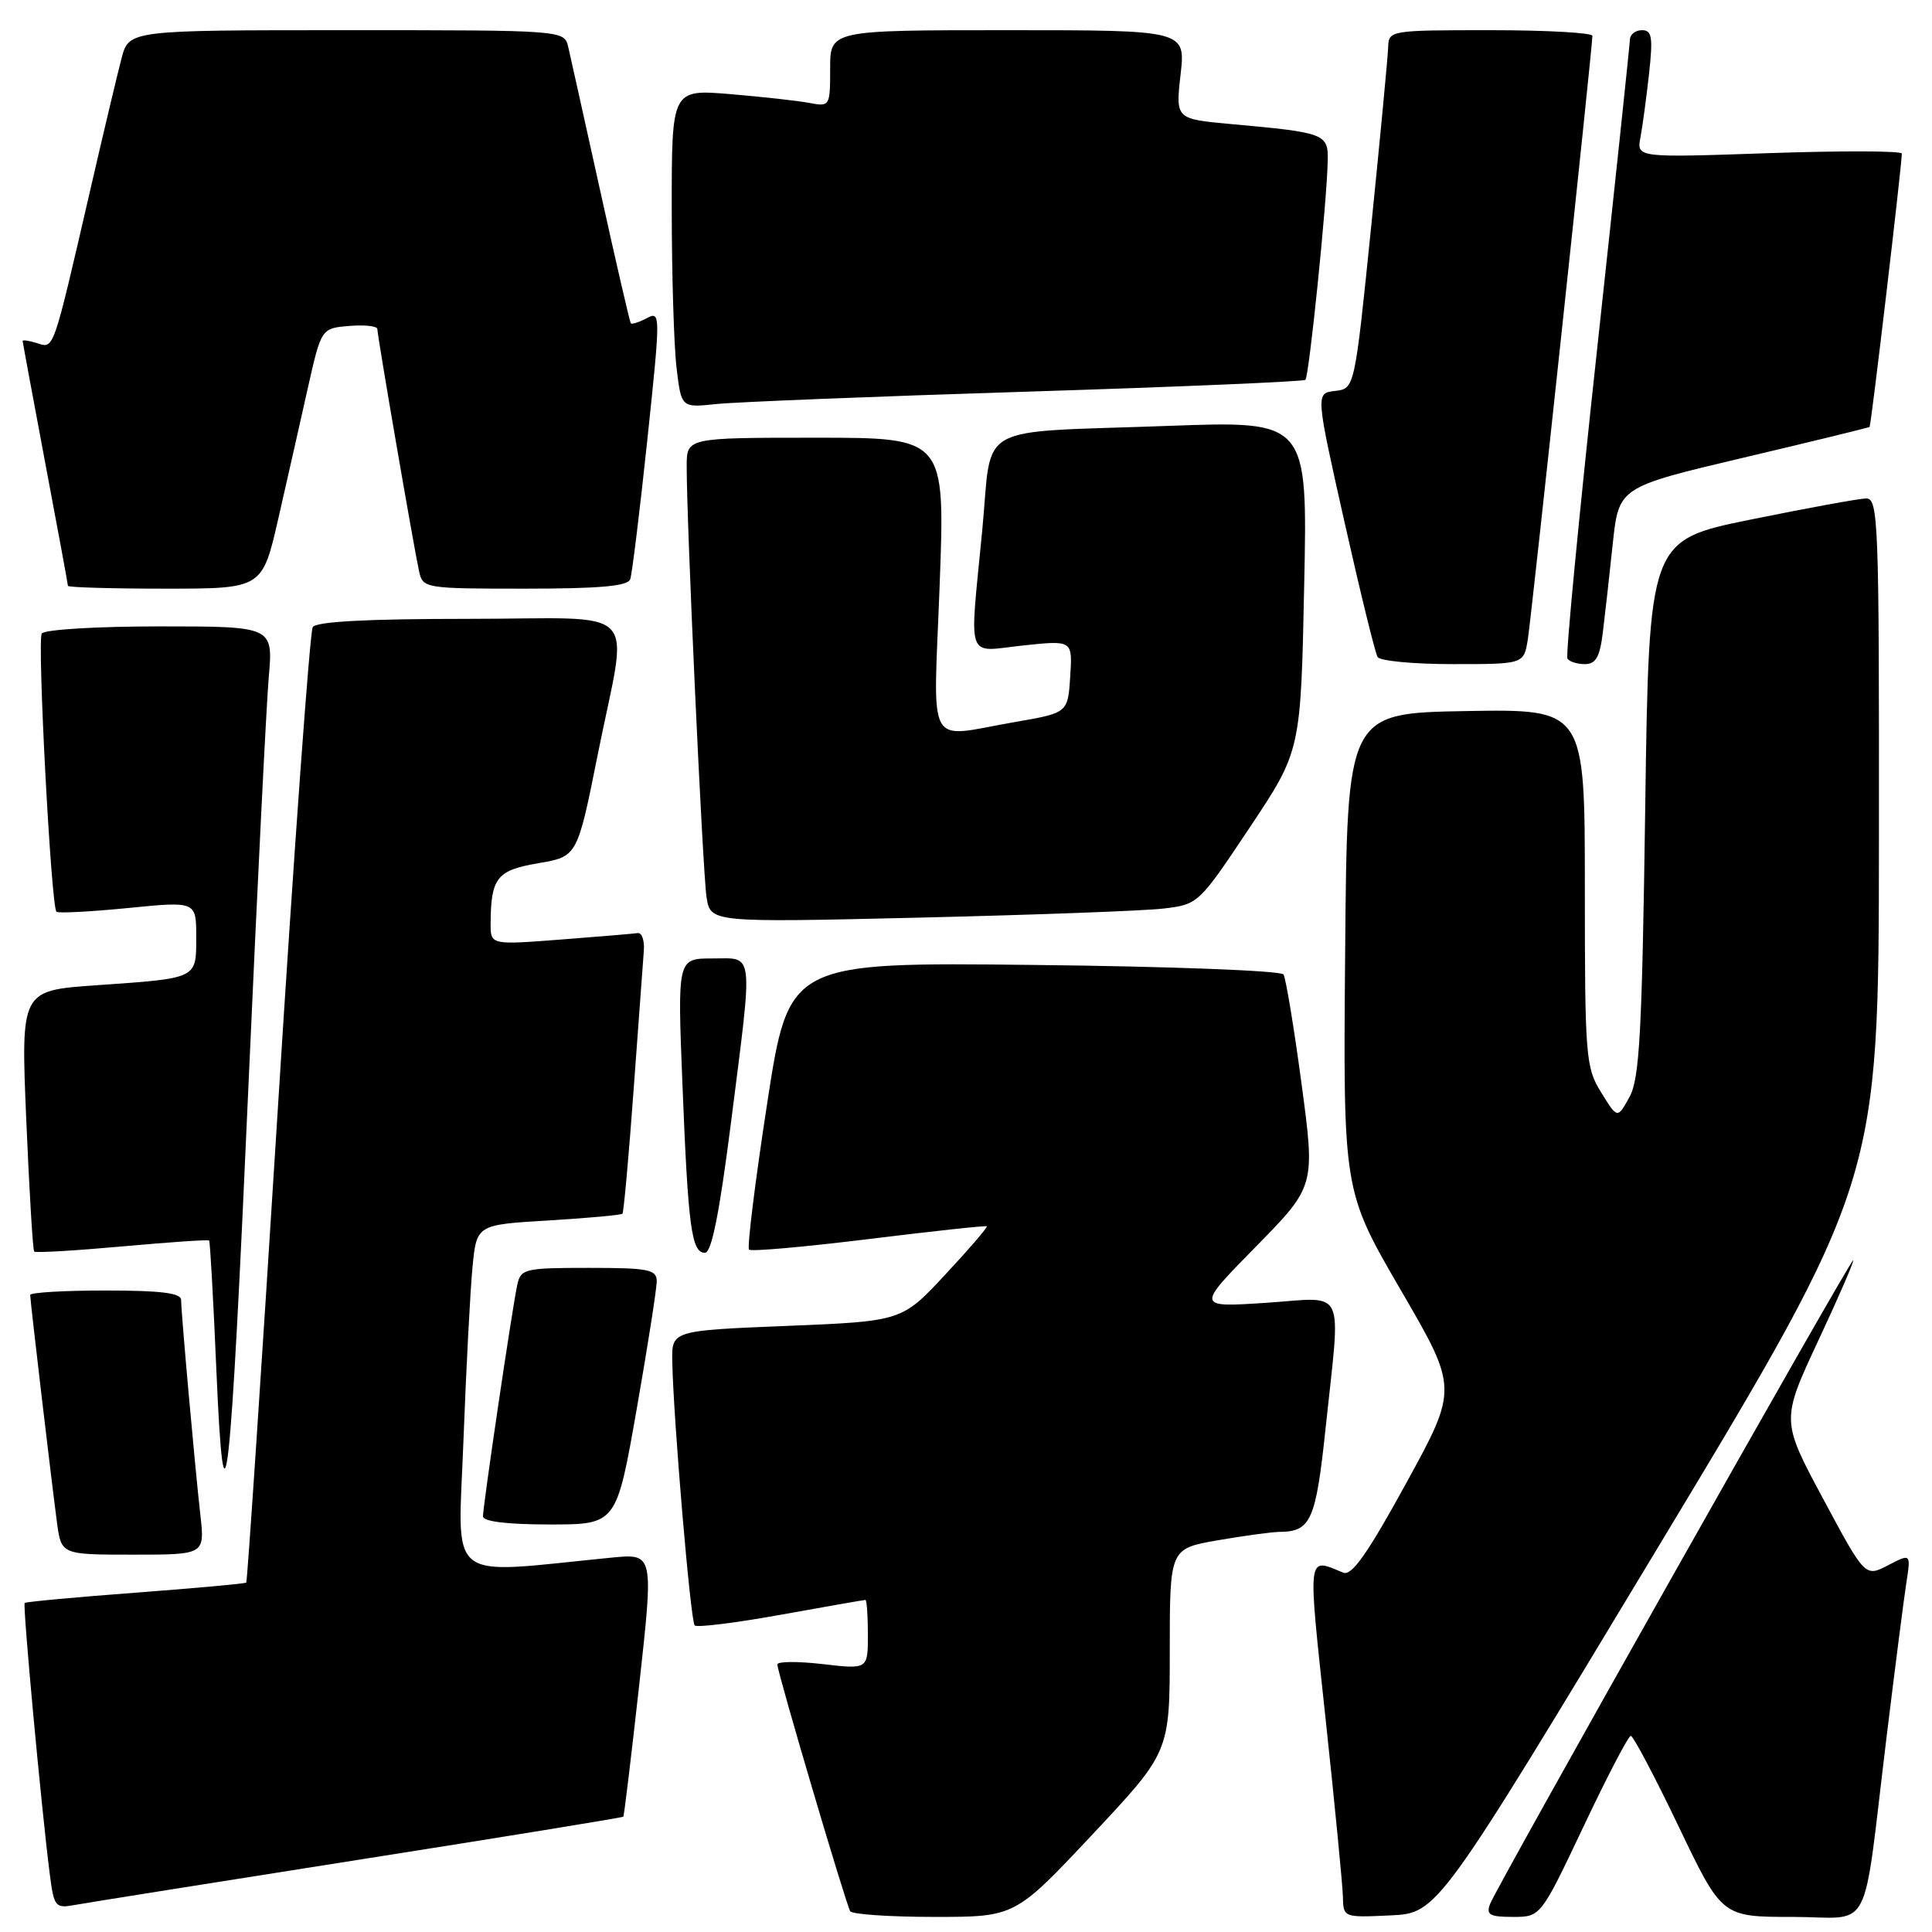 <?xml version="1.0" encoding="UTF-8" standalone="no"?>
<!DOCTYPE svg PUBLIC "-//W3C//DTD SVG 1.1//EN" "http://www.w3.org/Graphics/SVG/1.1/DTD/svg11.dtd" >
<svg xmlns="http://www.w3.org/2000/svg" xmlns:xlink="http://www.w3.org/1999/xlink" version="1.1" viewBox="0 0 256 256">
 <g >
 <path fill="currentColor"
d=" M 144.75 243.08 C 155.00 232.15 155.00 232.15 155.00 218.68 C 155.00 205.21 155.00 205.21 161.33 204.10 C 164.81 203.50 168.53 202.99 169.58 202.98 C 173.69 202.95 174.36 201.45 175.64 189.32 C 177.67 170.08 178.54 171.92 167.75 172.63 C 158.50 173.24 158.50 173.24 166.39 165.21 C 174.28 157.17 174.28 157.17 172.46 143.60 C 171.46 136.14 170.38 129.62 170.07 129.12 C 169.75 128.62 154.98 128.05 137.01 127.86 C 104.52 127.50 104.52 127.50 101.64 146.30 C 100.05 156.63 98.98 165.31 99.25 165.58 C 99.52 165.86 106.67 165.22 115.12 164.18 C 123.58 163.14 130.62 162.37 130.76 162.49 C 130.91 162.60 128.43 165.48 125.26 168.88 C 119.50 175.07 119.50 175.07 104.25 175.69 C 89.00 176.31 89.00 176.31 89.08 180.41 C 89.23 188.08 91.50 214.83 92.05 215.38 C 92.34 215.68 97.48 215.04 103.46 213.96 C 109.45 212.88 114.49 212.00 114.67 212.00 C 114.85 212.00 115.00 214.07 115.00 216.60 C 115.00 221.20 115.00 221.20 109.00 220.50 C 105.70 220.12 103.00 220.14 103.00 220.55 C 103.00 221.56 112.08 252.31 112.66 253.25 C 112.91 253.66 117.93 254.00 123.81 254.00 C 134.50 254.00 134.50 254.00 144.75 243.08 Z  M 219.71 205.00 C 248.94 156.50 248.94 156.50 248.97 111.25 C 249.00 68.79 248.89 66.00 247.25 66.05 C 246.29 66.07 239.43 67.33 232.00 68.84 C 218.50 71.59 218.50 71.59 218.00 107.04 C 217.58 136.95 217.25 142.95 215.91 145.37 C 214.32 148.25 214.32 148.25 212.16 144.75 C 210.11 141.44 210.00 140.09 210.00 117.61 C 210.00 93.95 210.00 93.95 194.25 94.22 C 178.50 94.50 178.50 94.50 178.24 126.14 C 177.97 157.79 177.97 157.79 185.58 170.89 C 193.20 183.98 193.20 183.98 186.35 196.49 C 181.24 205.82 179.12 208.84 178.00 208.39 C 173.15 206.40 173.26 205.46 175.64 227.69 C 176.87 239.13 177.90 249.76 177.94 251.30 C 178.00 254.09 178.02 254.09 184.24 253.80 C 190.48 253.50 190.48 253.50 219.71 205.00 Z  M 209.83 242.01 C 212.95 235.42 215.76 230.02 216.09 230.01 C 216.41 230.01 219.26 235.40 222.42 242.00 C 228.16 254.00 228.16 254.00 237.49 254.00 C 248.32 254.00 246.69 257.11 250.00 230.00 C 251.11 220.93 252.28 211.78 252.61 209.67 C 253.20 205.84 253.20 205.84 250.17 207.41 C 247.14 208.98 247.14 208.98 241.57 198.59 C 236.00 188.21 236.00 188.21 240.95 177.60 C 243.68 171.77 245.74 167.00 245.55 167.00 C 245.11 167.00 198.38 249.86 197.45 252.27 C 196.89 253.72 197.39 254.00 200.47 254.00 C 204.15 254.00 204.15 254.00 209.83 242.01 Z  M 47.44 246.44 C 66.66 243.42 82.48 240.84 82.59 240.72 C 82.70 240.60 83.65 232.70 84.71 223.17 C 86.62 205.85 86.62 205.85 81.06 206.39 C 58.74 208.59 60.69 210.13 61.41 190.86 C 61.77 181.31 62.31 170.98 62.61 167.89 C 63.16 162.28 63.16 162.28 72.67 161.72 C 77.90 161.40 82.32 161.00 82.48 160.82 C 82.64 160.65 83.31 153.30 83.95 144.50 C 84.60 135.70 85.21 127.38 85.31 126.00 C 85.42 124.62 85.05 123.56 84.50 123.64 C 83.95 123.72 79.34 124.11 74.25 124.50 C 65.00 125.21 65.00 125.21 65.01 122.36 C 65.04 116.31 65.84 115.31 71.33 114.38 C 76.50 113.50 76.50 113.50 79.20 100.00 C 83.26 79.69 85.46 82.00 62.06 82.00 C 48.60 82.00 41.90 82.36 41.44 83.10 C 41.06 83.71 38.98 112.38 36.82 146.83 C 34.66 181.27 32.77 209.56 32.63 209.70 C 32.49 209.84 25.89 210.44 17.96 211.04 C 10.03 211.63 3.42 212.25 3.27 212.40 C 2.99 212.67 5.46 239.39 6.58 248.21 C 7.14 252.65 7.32 252.89 9.84 252.43 C 11.30 252.16 28.22 249.47 47.44 246.44 Z  M 26.55 200.75 C 25.82 194.25 24.00 173.95 24.00 172.25 C 24.00 171.33 21.33 171.00 14.00 171.00 C 8.50 171.00 4.00 171.26 4.00 171.59 C 4.00 172.34 6.81 196.18 7.55 201.75 C 8.12 206.00 8.12 206.00 17.63 206.00 C 27.14 206.00 27.14 206.00 26.55 200.75 Z  M 84.36 186.75 C 85.83 178.36 87.03 170.71 87.02 169.75 C 87.00 168.21 85.90 168.00 78.02 168.00 C 69.52 168.00 69.01 168.12 68.54 170.25 C 67.90 173.13 64.00 199.50 64.00 200.92 C 64.00 201.61 67.19 202.00 72.84 202.00 C 81.68 202.00 81.68 202.00 84.36 186.75 Z  M 32.96 143.00 C 34.10 117.42 35.29 93.46 35.61 89.75 C 36.20 83.00 36.20 83.00 21.16 83.00 C 12.77 83.00 5.86 83.42 5.53 83.95 C 4.92 84.94 6.77 120.11 7.48 120.81 C 7.70 121.03 11.96 120.81 16.94 120.32 C 26.00 119.42 26.00 119.42 26.00 124.14 C 26.00 129.75 26.29 129.61 12.63 130.56 C 2.76 131.26 2.76 131.26 3.48 148.38 C 3.88 157.80 4.35 165.65 4.53 165.84 C 4.70 166.03 9.94 165.72 16.16 165.16 C 22.38 164.60 27.58 164.24 27.71 164.37 C 27.84 164.50 28.27 172.23 28.67 181.55 C 29.71 205.59 30.51 198.41 32.96 143.00 Z  M 96.86 148.75 C 99.81 125.50 99.98 127.00 94.38 127.00 C 89.76 127.00 89.76 127.00 90.43 143.75 C 91.18 162.68 91.63 166.00 93.41 166.00 C 94.29 166.00 95.33 160.75 96.86 148.75 Z  M 154.15 120.39 C 158.78 119.84 158.84 119.78 165.58 109.67 C 172.36 99.50 172.36 99.50 172.81 77.63 C 173.27 55.76 173.27 55.76 154.88 56.43 C 128.70 57.39 131.54 55.80 130.15 70.29 C 128.45 87.98 127.88 86.35 135.56 85.53 C 142.12 84.83 142.12 84.83 141.81 89.65 C 141.50 94.46 141.50 94.46 134.50 95.67 C 122.52 97.74 123.67 99.85 124.51 77.50 C 125.24 58.00 125.24 58.00 108.12 58.00 C 91.00 58.00 91.00 58.00 90.99 61.75 C 90.97 69.14 93.11 115.57 93.62 118.87 C 94.14 122.24 94.14 122.24 121.82 121.59 C 137.04 121.23 151.59 120.69 154.15 120.39 Z  M 202.44 84.75 C 202.94 81.67 211.00 6.33 211.00 4.75 C 211.00 4.34 204.93 4.00 197.50 4.00 C 184.19 4.00 184.00 4.03 183.94 6.25 C 183.90 7.49 182.89 18.17 181.69 30.00 C 179.50 51.50 179.50 51.50 176.91 51.80 C 174.32 52.10 174.32 52.10 178.14 69.12 C 180.24 78.47 182.22 86.55 182.54 87.06 C 182.86 87.58 187.35 88.00 192.51 88.00 C 201.91 88.00 201.91 88.00 202.44 84.75 Z  M 212.39 83.75 C 212.68 81.41 213.27 76.14 213.70 72.03 C 214.50 64.55 214.50 64.55 231.00 60.65 C 240.07 58.51 247.60 56.67 247.73 56.57 C 247.93 56.40 252.00 21.92 252.00 20.35 C 252.00 19.99 244.09 19.96 234.43 20.29 C 216.86 20.90 216.86 20.90 217.37 18.20 C 217.65 16.71 218.16 12.91 218.51 9.75 C 219.04 4.92 218.89 4.00 217.57 4.00 C 216.71 4.00 215.99 4.56 215.97 5.25 C 215.95 5.94 213.99 24.50 211.60 46.50 C 209.21 68.50 207.45 86.84 207.69 87.25 C 207.92 87.66 208.96 88.00 210.00 88.00 C 211.46 88.00 211.99 87.06 212.39 83.75 Z  M 36.87 68.75 C 38.03 63.66 39.79 55.90 40.77 51.50 C 42.57 43.50 42.57 43.50 46.28 43.19 C 48.33 43.02 50.00 43.21 50.00 43.60 C 50.00 44.48 54.84 72.58 55.54 75.75 C 56.03 77.95 56.35 78.00 69.55 78.00 C 79.46 78.00 83.18 77.67 83.51 76.75 C 83.75 76.06 84.77 67.77 85.77 58.33 C 87.54 41.54 87.54 41.18 85.70 42.16 C 84.67 42.71 83.72 43.01 83.58 42.83 C 83.45 42.65 81.64 34.85 79.58 25.50 C 77.51 16.15 75.59 7.49 75.30 6.25 C 74.78 4.00 74.78 4.00 45.93 4.00 C 17.08 4.00 17.08 4.00 16.10 7.75 C 15.56 9.81 13.71 17.57 12.00 25.00 C 6.99 46.70 7.17 46.19 4.95 45.48 C 3.88 45.14 3.00 45.01 3.00 45.18 C 3.01 45.36 4.36 52.64 6.00 61.38 C 7.65 70.11 9.00 77.42 9.00 77.63 C 9.00 77.83 14.79 78.00 21.88 78.00 C 34.75 78.00 34.75 78.00 36.87 68.75 Z  M 136.00 51.90 C 156.07 51.27 172.71 50.56 172.97 50.33 C 173.46 49.88 175.82 26.80 175.93 21.33 C 176.01 17.72 175.62 17.57 163.13 16.44 C 155.77 15.77 155.77 15.77 156.43 9.89 C 157.10 4.00 157.10 4.00 133.55 4.00 C 110.00 4.00 110.00 4.00 110.00 9.08 C 110.00 14.08 109.96 14.15 107.25 13.64 C 105.74 13.35 101.01 12.83 96.75 12.47 C 89.00 11.83 89.00 11.83 89.01 27.66 C 89.01 36.37 89.30 45.87 89.65 48.77 C 90.28 54.03 90.28 54.03 94.89 53.54 C 97.43 53.27 115.92 52.53 136.00 51.90 Z "/>
</g>
</svg>